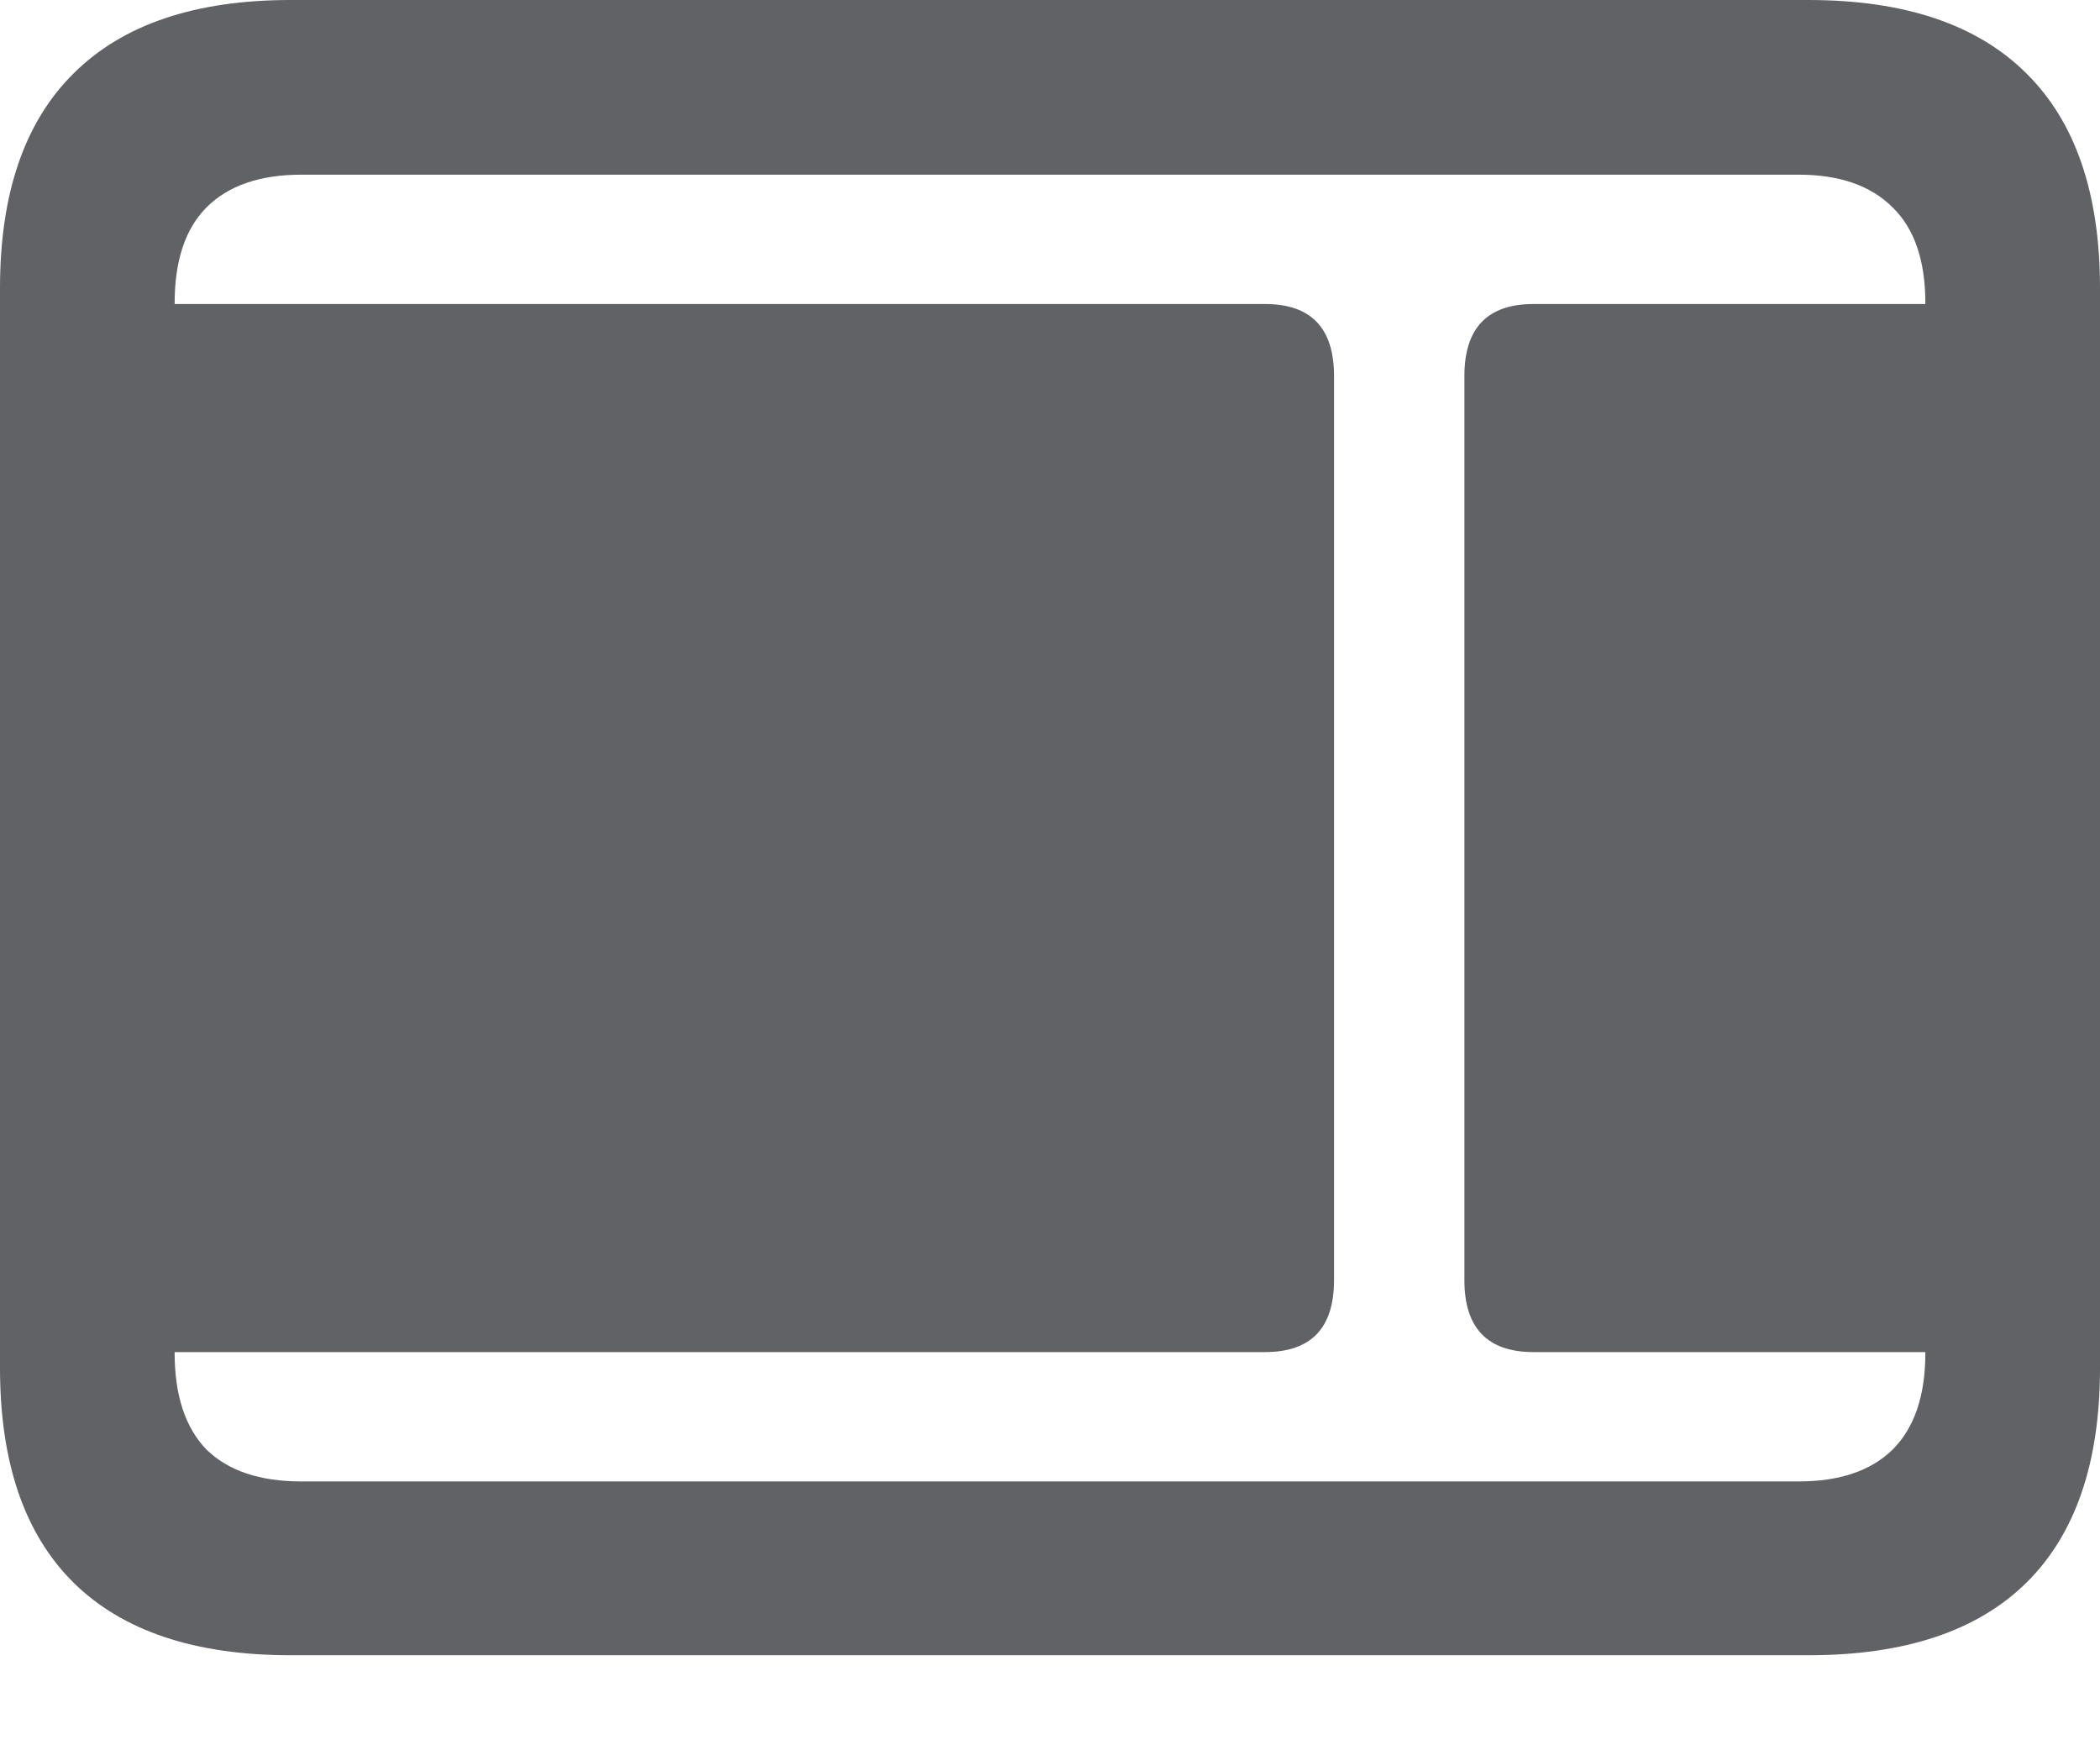 <svg width="12" height="10" viewBox="0 0 12 10" fill="none" xmlns="http://www.w3.org/2000/svg">
<path d="M0.669 7.725C0.618 7.725 0.576 7.708 0.542 7.674C0.508 7.64 0.491 7.6 0.491 7.553V1.905C0.491 1.857 0.507 1.818 0.537 1.788C0.571 1.754 0.613 1.737 0.664 1.737H7.228C7.492 1.737 7.623 1.874 7.623 2.148V7.314C7.623 7.588 7.492 7.725 7.228 7.725H0.669ZM8.763 7.725C8.5 7.725 8.368 7.588 8.368 7.314V2.148C8.368 1.874 8.5 1.737 8.763 1.737H11.357C11.407 1.737 11.448 1.754 11.478 1.788C11.509 1.818 11.524 1.857 11.524 1.905V7.553C11.524 7.6 11.509 7.64 11.478 7.674C11.448 7.708 11.407 7.725 11.357 7.725H8.763ZM1.661 9.457C1.114 9.457 0.701 9.319 0.42 9.042C0.14 8.765 0 8.356 0 7.816V1.646C0 1.106 0.14 0.697 0.42 0.42C0.701 0.14 1.114 0 1.661 0H10.334C10.884 0 11.299 0.14 11.58 0.42C11.86 0.697 12 1.106 12 1.646V7.816C12 8.356 11.86 8.765 11.58 9.042C11.299 9.319 10.884 9.457 10.334 9.457H1.661ZM1.722 8.464H10.278C10.511 8.464 10.69 8.404 10.815 8.282C10.94 8.157 11.002 7.973 11.002 7.73V1.732C11.002 1.489 10.94 1.307 10.815 1.185C10.69 1.06 10.511 0.998 10.278 0.998H1.722C1.486 0.998 1.305 1.06 1.18 1.185C1.059 1.307 0.998 1.489 0.998 1.732V7.73C0.998 7.973 1.059 8.157 1.18 8.282C1.305 8.404 1.486 8.464 1.722 8.464Z" fill="#606266"/>
</svg>
